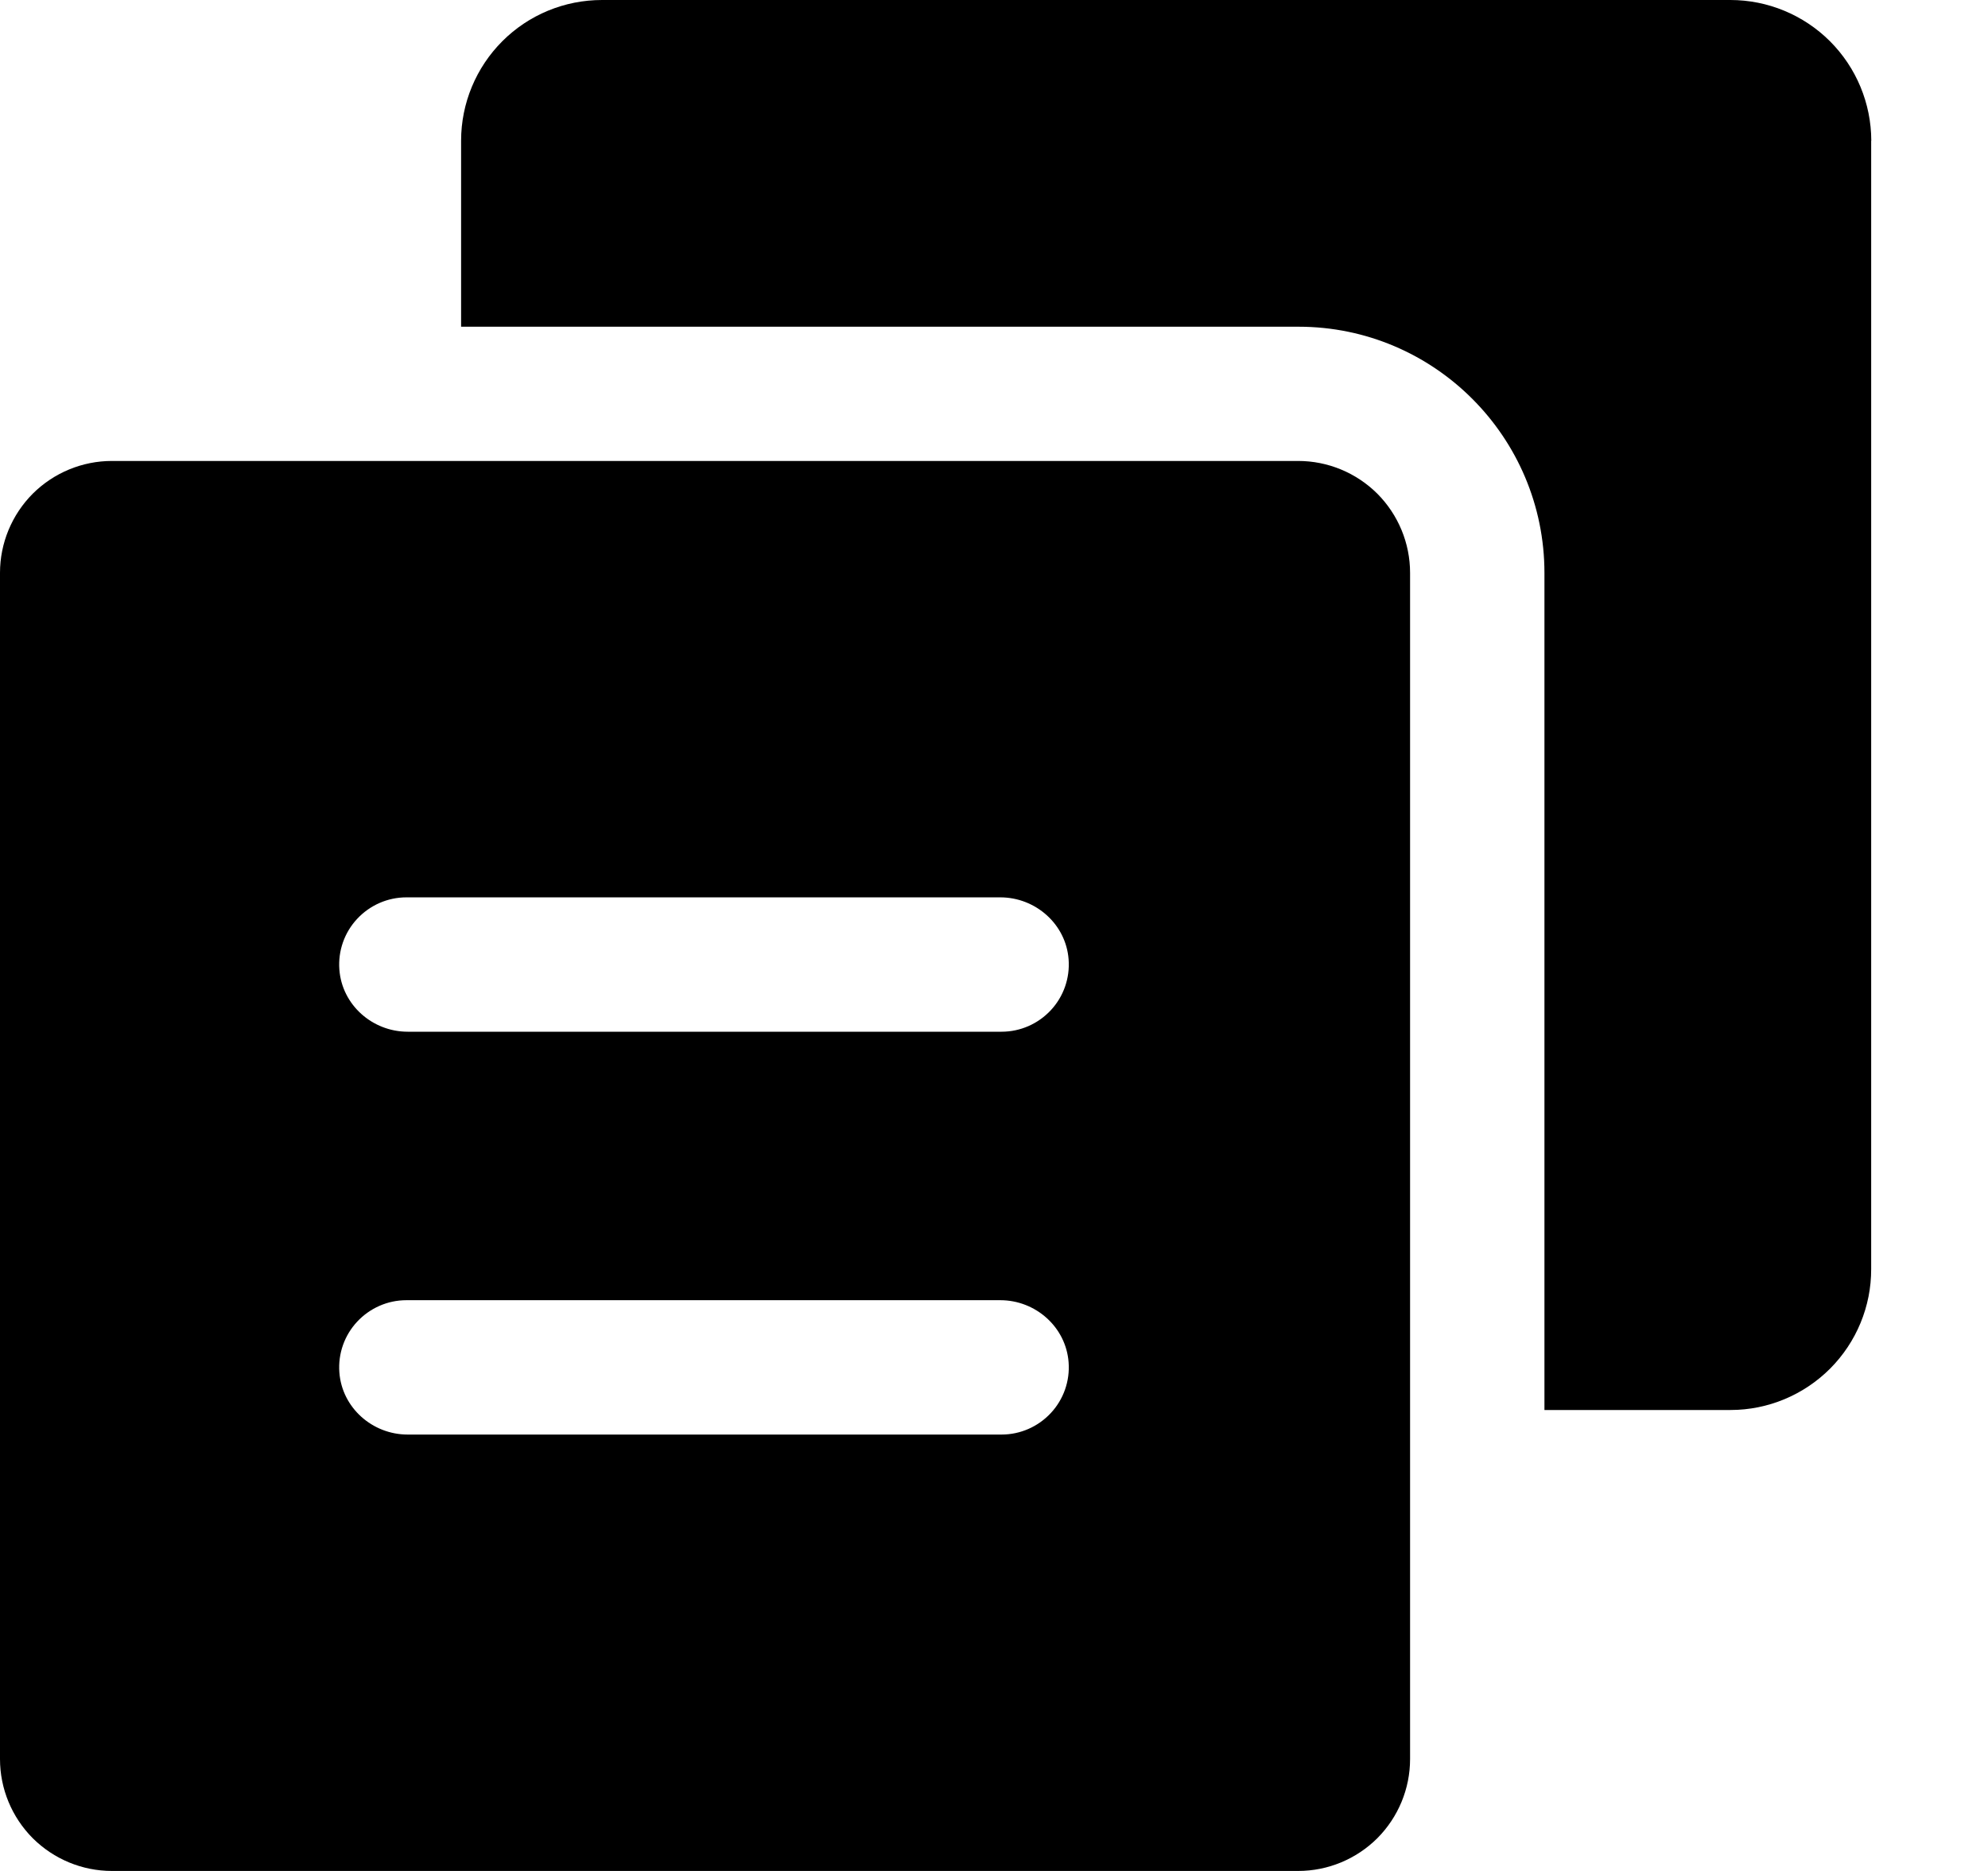 <svg width="17" height="16" viewBox="0 0 17 16" fill="none" xmlns="http://www.w3.org/2000/svg">
<path d="M16.001 1.203V10.852C16.002 11.172 15.875 11.478 15.65 11.704C15.424 11.93 15.118 12.058 14.799 12.058H13.207V4.9C13.207 3.738 12.264 2.794 11.104 2.794H3.943V1.203C3.943 0.883 4.071 0.577 4.296 0.352C4.522 0.126 4.828 -0 5.148 4.63396e-07H14.797C15.116 4.63396e-07 15.422 0.127 15.648 0.352C15.874 0.578 16.001 0.883 16.002 1.203L16.001 1.203Z" fill="black"/>
<path d="M11.101 3.942H0.957C0.703 3.942 0.46 4.043 0.28 4.222C0.101 4.402 0 4.645 0 4.899V15.043C0 15.297 0.101 15.54 0.28 15.72C0.46 15.899 0.703 16 0.957 16H11.101C11.355 16 11.598 15.899 11.778 15.72C11.957 15.54 12.058 15.297 12.058 15.043V4.899C12.058 4.645 11.957 4.402 11.778 4.222C11.598 4.043 11.355 3.942 11.101 3.942ZM8.565 12.268H3.486C3.184 12.268 2.924 12.038 2.902 11.736L2.902 11.736C2.89 11.577 2.945 11.42 3.054 11.303C3.163 11.186 3.315 11.119 3.475 11.119H8.554C8.856 11.119 9.116 11.349 9.138 11.651H9.138C9.15 11.81 9.095 11.967 8.986 12.084C8.877 12.201 8.725 12.268 8.565 12.268L8.565 12.268ZM8.565 8.823H3.486C3.184 8.823 2.924 8.593 2.902 8.291L2.902 8.291C2.89 8.132 2.945 7.975 3.054 7.858C3.163 7.741 3.315 7.674 3.475 7.674H8.554C8.856 7.674 9.116 7.904 9.138 8.205H9.138C9.15 8.365 9.095 8.522 8.986 8.639C8.877 8.756 8.725 8.823 8.565 8.823L8.565 8.823Z" fill="black"/>
</svg>
